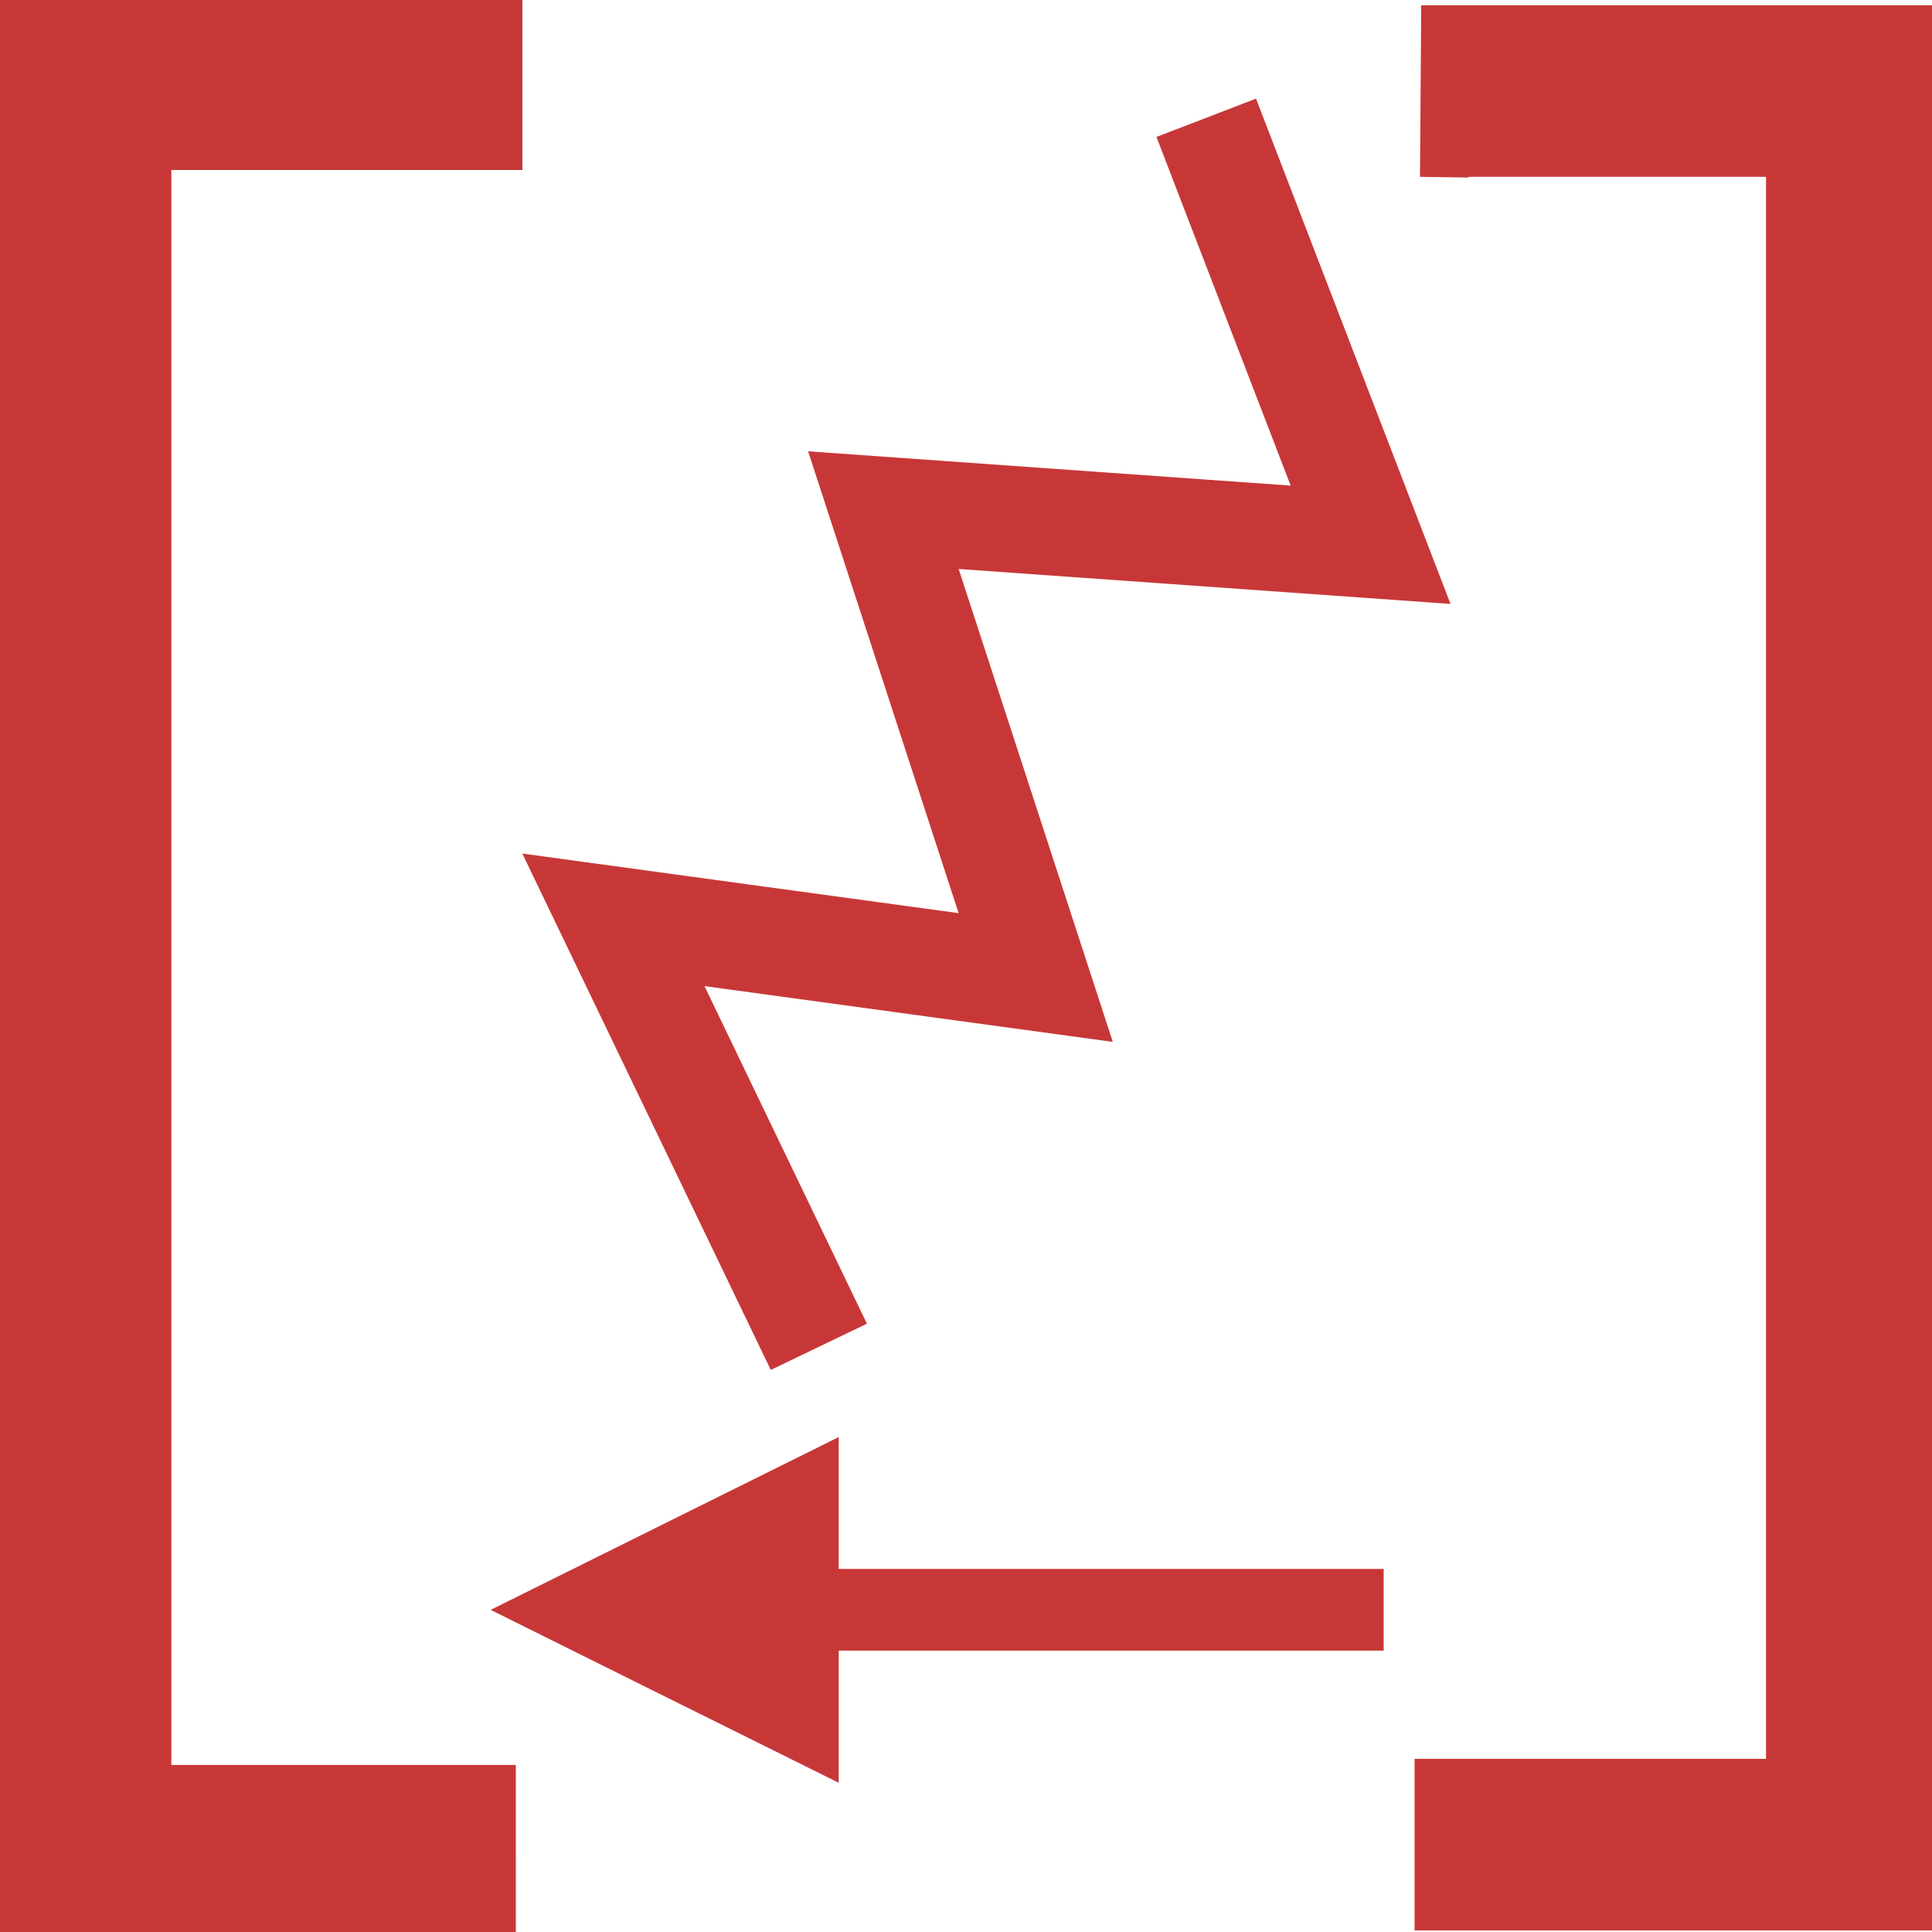 <?xml version="1.0" encoding="UTF-8" standalone="no"?>
<svg
   xmlns:dc="http://purl.org/dc/elements/1.1/"
   xmlns:cc="http://creativecommons.org/ns#"
   xmlns:rdf="http://www.w3.org/1999/02/22-rdf-syntax-ns#"
   xmlns:svg="http://www.w3.org/2000/svg"
   xmlns="http://www.w3.org/2000/svg"
   xmlns:sodipodi="http://sodipodi.sourceforge.net/DTD/sodipodi-0.dtd"
   xmlns:inkscape="http://www.inkscape.org/namespaces/inkscape"
   width="200"
   height="200"
   viewBox="0 0 52.917 52.917"
   version="1.1"
   id="svg5459"
   sodipodi:docname="alert-non-continuous-jump-back.svg"
   inkscape:version="1.0.2 (e86c8708, 2021-01-15)">
  <defs
     id="defs5453" />
  <sodipodi:namedview
     id="base"
     pagecolor="#ffffff"
     bordercolor="#666666"
     borderopacity="1.0"
     inkscape:pageopacity="0.0"
     inkscape:pageshadow="2"
     inkscape:zoom="1.0265552"
     inkscape:cx="221.62087"
     inkscape:cy="24.778902"
     inkscape:document-units="mm"
     inkscape:current-layer="layer1"
     showgrid="false"
     units="px"
     inkscape:pagecheckerboard="true"
     showguides="true"
     inkscape:guide-bbox="true"
     inkscape:window-width="1792"
     inkscape:window-height="1007"
     inkscape:window-x="0"
     inkscape:window-y="25"
     inkscape:window-maximized="1"
     inkscape:document-rotation="0">
    <sodipodi:guide
       position="-5.973,26.39"
       orientation="0,1"
       id="guide6029"
       inkscape:locked="false" />
    <sodipodi:guide
       position="26.607,45.503"
       orientation="1,0"
       inkscape:locked="false"
       id="guide6031" />
  </sodipodi:namedview>
  <g
     inkscape:label="Layer 1"
     inkscape:groupmode="layer"
     id="layer1"
     transform="translate(0,-244.083)">
    <path
       style="fill:none;stroke:#c83737;stroke-width:4.717;stroke-linecap:butt;stroke-linejoin:miter;stroke-miterlimit:4;stroke-dasharray:none;stroke-opacity:1"
       d="M 14.309,246.38 H 2.335 v 48.404 H 14.128 l -1.058,-1.1e-4 0.695,1.1e-4"
       id="path6796"
       inkscape:connector-curvature="0"
       sodipodi:nodetypes="cccccc" />
    <path
       style="fill:none;stroke:#c83737;stroke-width:4.699;stroke-linecap:butt;stroke-linejoin:miter;stroke-miterlimit:4;stroke-dasharray:none;stroke-opacity:1"
       d="M 38.745,294.607 H 50.72 V 246.577 H 39.533 38.927 l 1.33,0.019 -0.967,-0.019"
       id="path6796-9"
       inkscape:connector-curvature="0"
       sodipodi:nodetypes="ccccccc" />
    <path
       style="fill:none;stroke:#c83737;stroke-width:2.922;stroke-linecap:butt;stroke-linejoin:miter;stroke-miterlimit:4;stroke-dasharray:none;stroke-opacity:1"
       d="m 33.039,247.309 4.501,11.695 -13.344,-0.948 4.172,12.801 -11.567,-1.58 5.627,11.695"
       id="path6813"
       inkscape:connector-curvature="0" />
    <rect
       style="fill:#c83737;fill-opacity:1;stroke:#c83737;stroke-width:2.236;stroke-opacity:1"
       id="rect845"
       width="17.344"
       height="0.001"
       x="-36.78"
       y="-288.175"
       transform="scale(-1)" />
    <path
       sodipodi:type="star"
       style="fill:#c83737;fill-opacity:1;stroke:#c83737;stroke-width:60;stroke-opacity:1"
       id="path894"
       sodipodi:sides="3"
       sodipodi:cx="26.606806"
       sodipodi:cy="284.60132"
       sodipodi:r1="3.5733459"
       sodipodi:r2="1.7866729"
       sodipodi:arg1="1.5707964"
       sodipodi:arg2="2.617994"
       inkscape:flatsided="false"
       inkscape:rounded="0"
       inkscape:randomized="0"
       d="m 26.607,288.175 -1.547,-2.68 -1.547,-2.68 3.095,0 3.095,0 -1.547,2.68 z"
       transform="matrix(0,0.086,-0.1,0,48.254,285.89)"
       inkscape:transform-center-y="-6.5210703e-06"
       inkscape:transform-center-x="0.089331818" />
  </g>
</svg>
